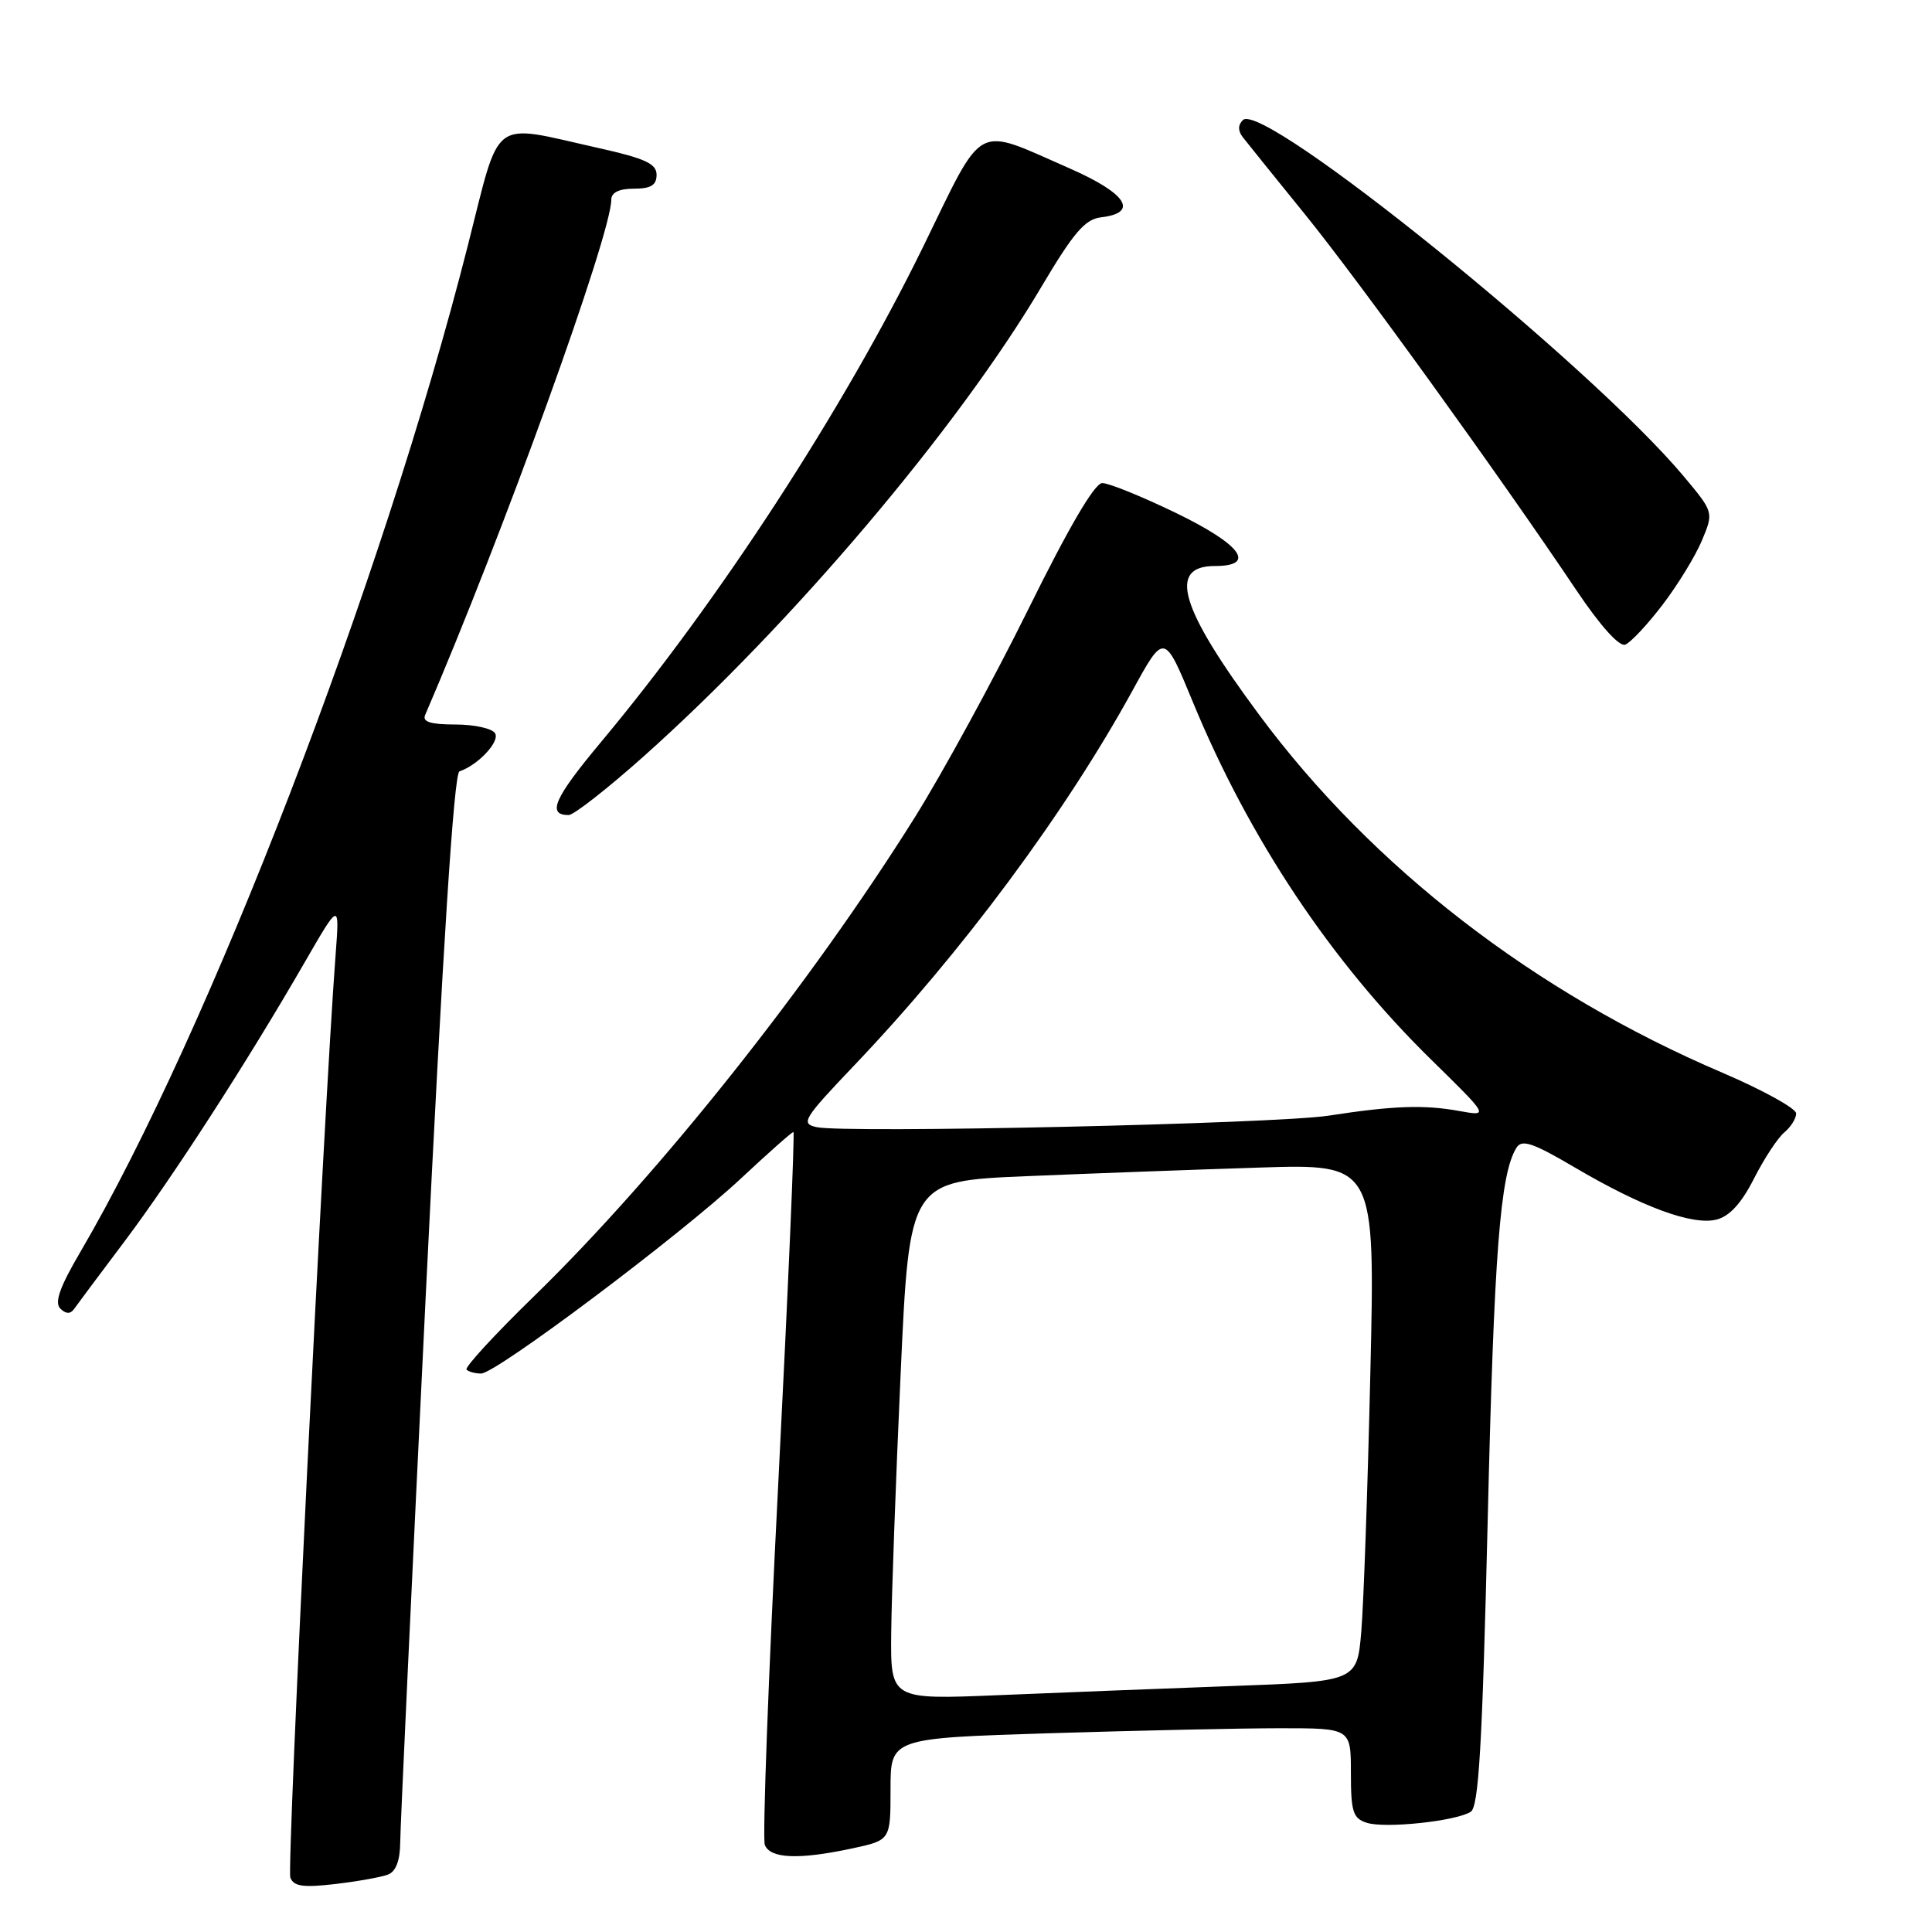 <?xml version="1.0" encoding="UTF-8" standalone="no"?>
<!DOCTYPE svg PUBLIC "-//W3C//DTD SVG 1.1//EN" "http://www.w3.org/Graphics/SVG/1.1/DTD/svg11.dtd" >
<svg xmlns="http://www.w3.org/2000/svg" xmlns:xlink="http://www.w3.org/1999/xlink" version="1.1" viewBox="0 0 256 256">
 <g >
 <path fill="currentColor"
d=" M 51.41 248.39 C 52.45 248.00 53.01 246.53 53.03 244.14 C 53.04 242.14 54.57 209.47 56.42 171.53 C 58.68 125.43 60.15 102.45 60.88 102.21 C 63.35 101.38 66.27 98.25 65.60 97.16 C 65.21 96.52 62.84 96.00 60.33 96.00 C 57.07 96.00 55.94 95.65 56.33 94.75 C 66.60 70.93 81.00 31.07 81.00 26.45 C 81.00 25.51 82.04 25.00 84.00 25.00 C 86.24 25.00 87.00 24.54 87.00 23.16 C 87.00 21.69 85.48 20.99 79.25 19.60 C 64.84 16.38 66.39 15.23 62.00 32.50 C 50.65 77.19 27.71 136.76 10.63 165.92 C 7.92 170.54 7.19 172.59 7.99 173.39 C 8.71 174.11 9.32 174.14 9.79 173.48 C 10.18 172.92 13.22 168.85 16.54 164.44 C 22.95 155.90 32.79 140.66 40.38 127.50 C 45.00 119.50 45.00 119.50 44.47 126.50 C 42.92 146.90 37.98 247.52 38.47 248.79 C 38.92 249.96 40.17 250.14 44.44 249.64 C 47.40 249.29 50.54 248.73 51.41 248.39 Z  M 112.95 244.92 C 118.00 243.83 118.00 243.83 118.00 237.08 C 118.00 230.32 118.00 230.32 139.16 229.66 C 150.80 229.30 164.52 229.00 169.66 229.00 C 179.00 229.00 179.00 229.00 179.00 234.93 C 179.00 240.09 179.28 240.95 181.11 241.53 C 183.54 242.31 192.87 241.32 194.87 240.08 C 195.94 239.42 196.41 231.39 197.13 201.37 C 197.97 165.92 198.78 155.53 200.94 152.08 C 201.66 150.93 203.10 151.42 208.66 154.69 C 217.62 159.96 224.26 162.40 227.45 161.60 C 229.17 161.17 230.76 159.43 232.41 156.17 C 233.75 153.53 235.55 150.79 236.42 150.06 C 237.29 149.34 238.00 148.21 238.00 147.54 C 238.00 146.87 233.59 144.44 228.20 142.13 C 203.32 131.51 181.84 114.92 166.88 94.76 C 156.35 80.58 154.68 75.00 160.97 75.00 C 166.56 75.00 164.48 72.16 155.80 67.96 C 151.29 65.78 146.91 64.00 146.05 64.01 C 145.04 64.02 141.61 69.88 136.24 80.76 C 131.69 89.97 124.94 102.34 121.24 108.27 C 107.36 130.43 87.34 155.61 70.79 171.73 C 65.57 176.81 61.53 181.20 61.82 181.48 C 62.10 181.77 62.97 182.00 63.75 182.00 C 65.73 182.00 90.14 163.67 98.16 156.17 C 101.79 152.78 104.92 150.00 105.13 150.00 C 105.33 150.00 104.43 170.90 103.13 196.45 C 101.82 222.00 101.02 243.60 101.34 244.45 C 102.05 246.29 105.85 246.44 112.95 244.92 Z  M 85.26 100.25 C 104.88 82.75 126.89 56.77 138.00 37.99 C 142.25 30.83 143.77 29.05 145.87 28.80 C 150.95 28.21 149.31 25.64 141.75 22.32 C 128.97 16.73 130.54 15.88 122.29 32.76 C 111.79 54.21 95.25 79.64 79.60 98.37 C 73.42 105.77 72.44 108.00 75.35 108.00 C 76.02 108.00 80.48 104.51 85.26 100.25 Z  M 220.31 80.12 C 222.32 77.49 224.67 73.65 225.52 71.60 C 227.08 67.87 227.08 67.87 223.08 63.09 C 210.73 48.34 167.33 13.27 164.69 15.91 C 164.02 16.58 164.02 17.34 164.70 18.21 C 165.25 18.92 168.96 23.52 172.94 28.43 C 180.03 37.17 198.61 62.91 208.88 78.21 C 212.03 82.91 214.56 85.72 215.35 85.42 C 216.06 85.15 218.30 82.76 220.31 80.12 Z  M 118.09 216.35 C 118.14 211.48 118.70 196.03 119.34 182.00 C 120.50 156.50 120.50 156.50 136.00 155.85 C 144.53 155.49 158.41 154.98 166.86 154.71 C 182.22 154.22 182.22 154.22 181.58 181.86 C 181.23 197.06 180.69 212.49 180.38 216.15 C 179.82 222.80 179.82 222.80 163.16 223.41 C 154.00 223.75 140.09 224.29 132.25 224.62 C 118.00 225.21 118.00 225.21 118.09 216.35 Z  M 108.19 149.35 C 106.06 148.88 106.44 148.26 113.19 141.17 C 127.43 126.23 141.15 107.74 150.07 91.49 C 154.27 83.83 154.27 83.83 158.06 93.02 C 165.53 111.13 176.37 127.40 189.63 140.40 C 197.30 147.92 197.30 147.92 193.40 147.22 C 188.70 146.36 184.59 146.51 176.05 147.83 C 169.09 148.91 111.99 150.19 108.19 149.35 Z "/>
</g>
</svg>